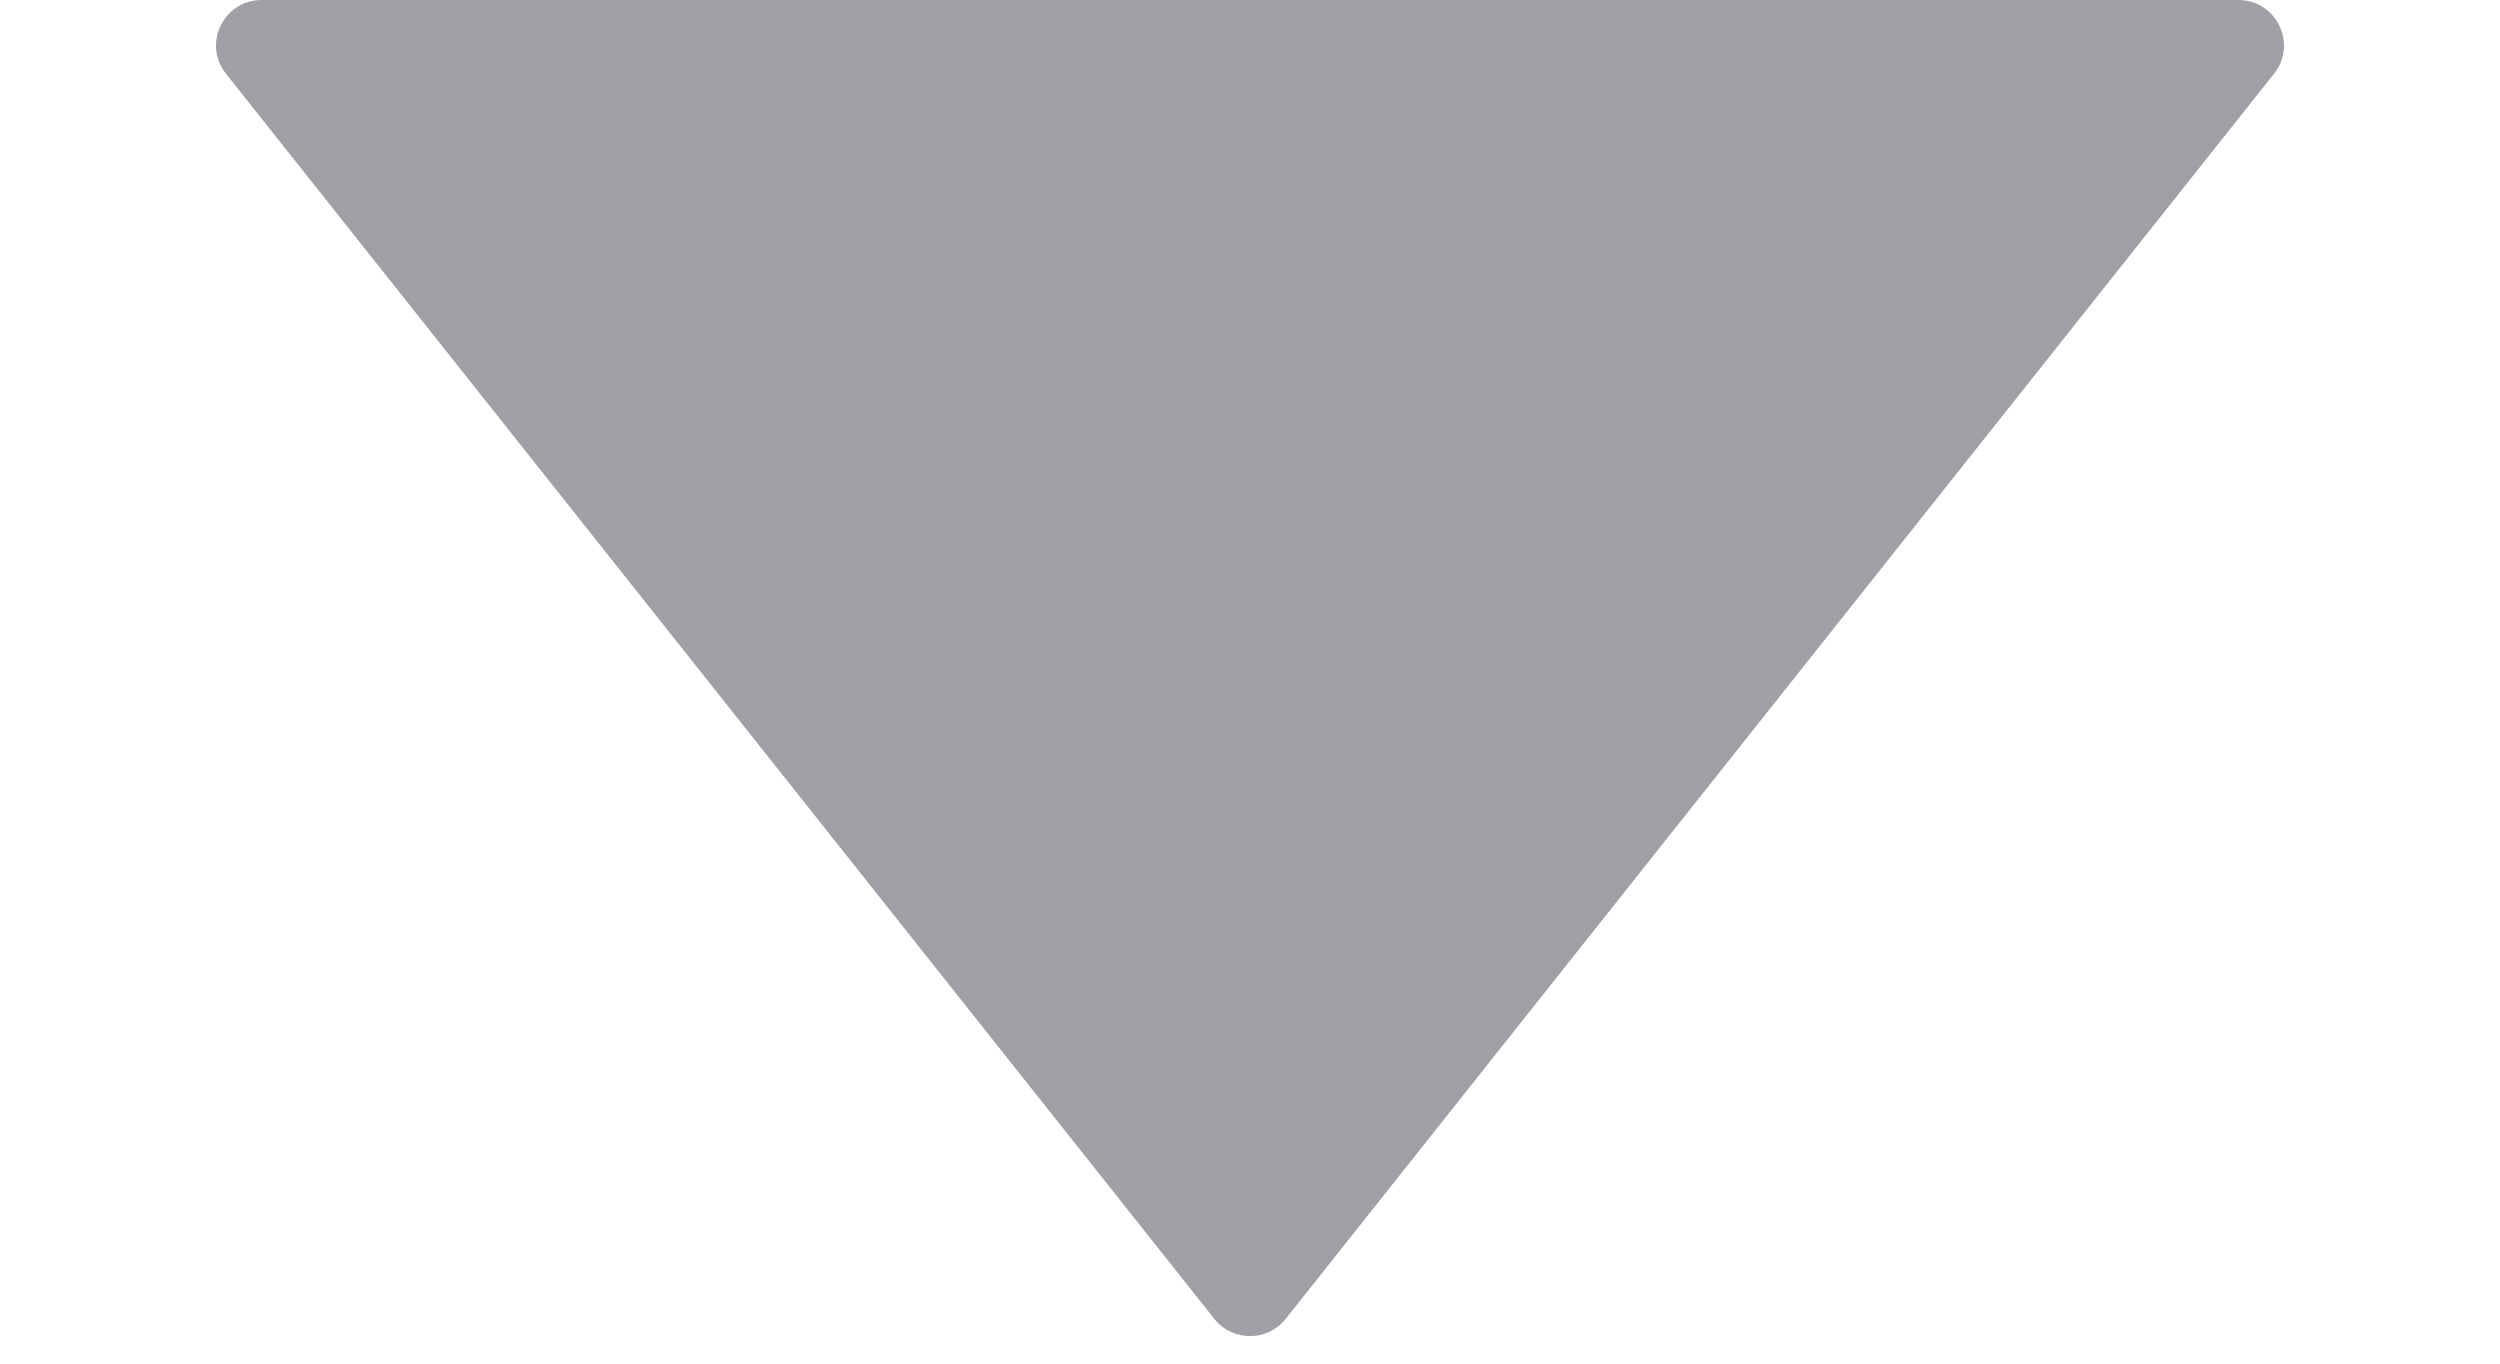 <svg width="11" height="6" viewBox="0 0 11 6" fill="none" xmlns="http://www.w3.org/2000/svg">
<path d="M5.657 5.803C5.577 5.904 5.423 5.904 5.343 5.803L0.994 0.324C0.89 0.193 0.984 7.80161e-08 1.151 9.26465e-08L9.849 8.53052e-07C10.016 8.67682e-07 10.11 0.193 10.006 0.324L5.657 5.803Z" fill="#9EA0A5"/>
</svg>